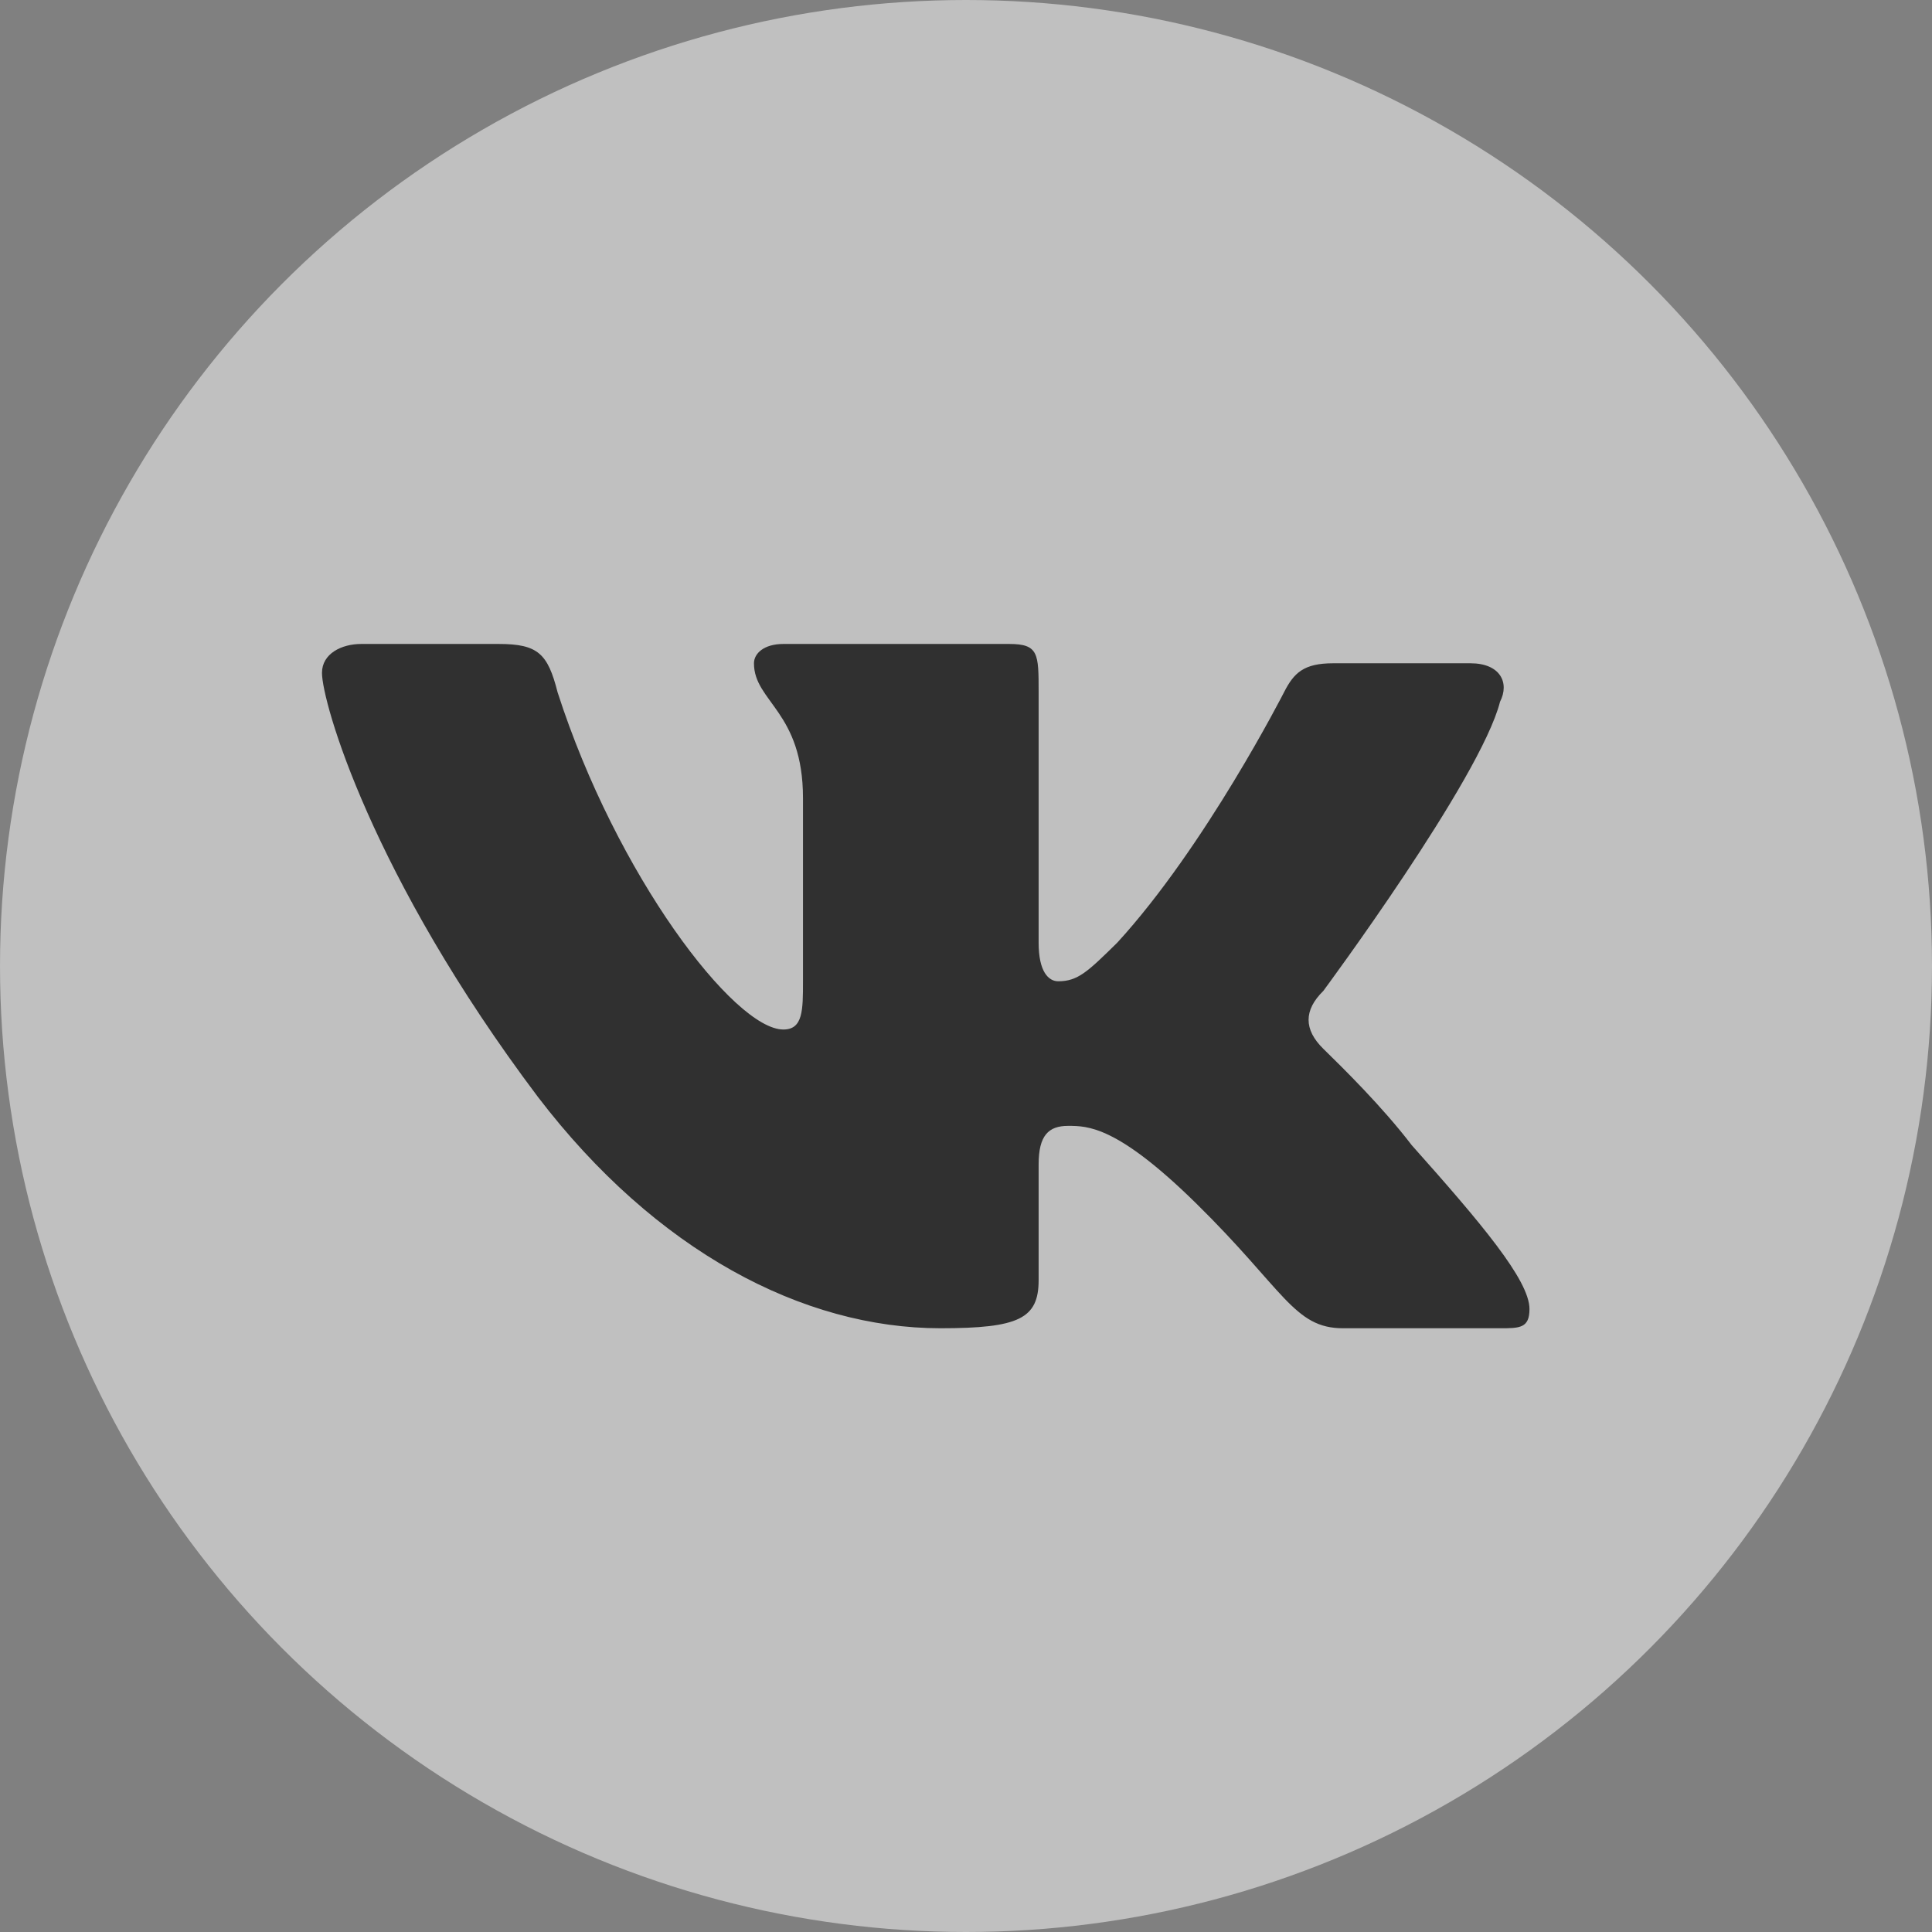 <svg width="32" height="32" viewBox="0 0 32 32" fill="none" xmlns="http://www.w3.org/2000/svg">
<rect x="0" y="0" width="32" height="32" fill="#808080" stroke="none"/>
<circle opacity="0.5" cx="16" cy="16" r="16" fill="white"/>
<path fill-rule="evenodd" clip-rule="evenodd" d="M24.845 22H22.244C21.431 22 21.268 21.361 19.805 19.925C18.504 18.648 18.016 18.648 17.691 18.648C17.366 18.648 17.203 18.807 17.203 19.286V21.202C17.203 21.84 16.878 22 15.577 22C13.3 22 10.861 20.723 8.91 18.169C6.146 14.498 5.333 11.624 5.333 11.145C5.333 10.826 5.658 10.666 5.983 10.666H8.26C8.91 10.666 9.073 10.826 9.235 11.465C10.211 14.498 12.162 17.052 12.975 17.052C13.3 17.052 13.3 16.732 13.3 16.253V13.22C13.3 11.784 12.488 11.624 12.488 10.986C12.488 10.826 12.65 10.666 12.975 10.666H16.715C17.203 10.666 17.203 10.826 17.203 11.465V15.615C17.203 16.094 17.366 16.253 17.528 16.253C17.853 16.253 18.016 16.094 18.504 15.615C19.967 14.019 21.268 11.465 21.268 11.465C21.431 11.145 21.593 10.986 22.081 10.986C22.894 10.986 24.357 10.986 24.357 10.986C24.845 10.986 25.008 11.305 24.845 11.624C24.52 12.901 21.918 16.413 21.918 16.413C21.593 16.732 21.593 17.052 21.918 17.371C22.244 17.69 22.894 18.328 23.382 18.967C24.52 20.244 25.333 21.202 25.333 21.681C25.333 22 25.17 22 24.845 22Z" fill="#303030"/>
</svg>
